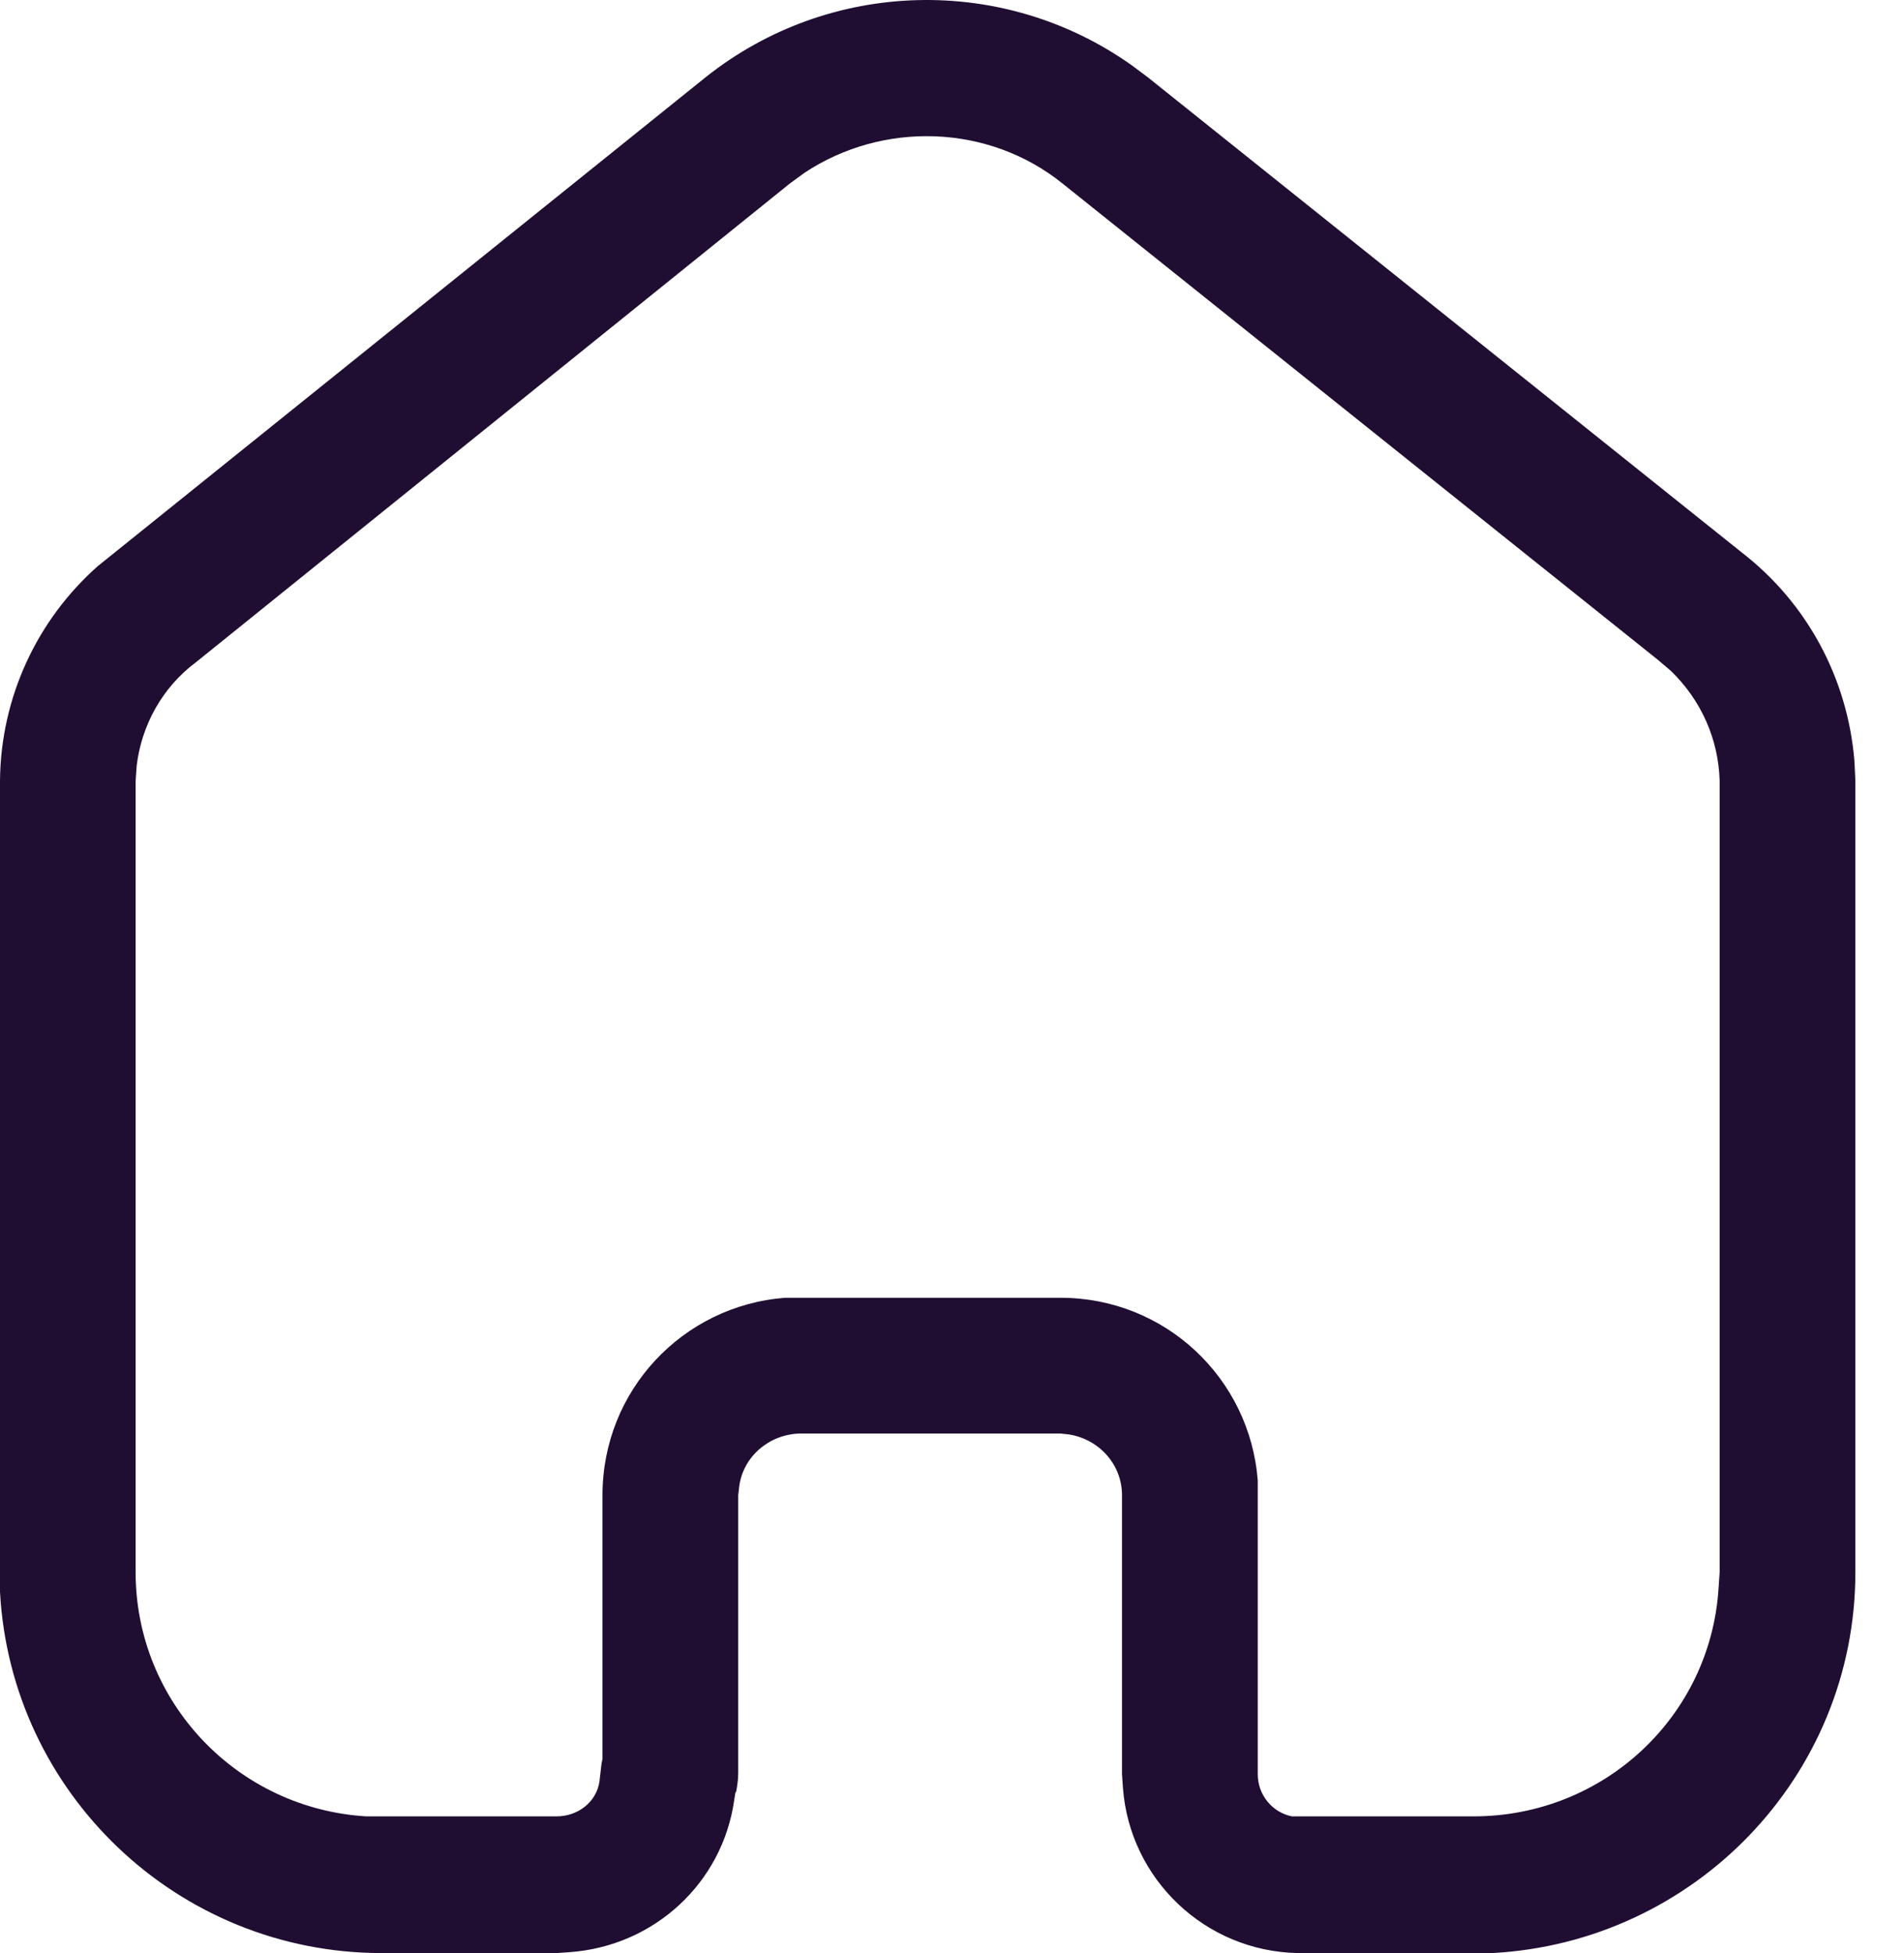 <svg width="39" height="40" viewBox="0 0 39 40" fill="none" xmlns="http://www.w3.org/2000/svg">
<path fill-rule="evenodd" clip-rule="evenodd" d="M35.682 11.319C37.022 12.357 37.844 13.899 37.984 15.578L38.004 15.98V32.199C38.004 36.38 34.702 39.78 30.563 40H26.583C24.68 39.962 23.142 38.482 23.002 36.622L22.982 36.34V30.621C22.982 29.999 22.52 29.481 21.902 29.379L21.722 29.359H16.38C15.742 29.379 15.222 29.839 15.142 30.439L15.121 30.621V36.322C15.121 36.44 15.1 36.58 15.082 36.68L15.062 36.722L15.04 36.86C14.802 38.562 13.401 39.86 11.661 39.982L11.401 40H7.821C3.64 40 0.22 36.722 0 32.599V15.98C0.018 14.277 0.76 12.697 2 11.597L14.461 1.576C17.002 -0.442 20.562 -0.522 23.18 1.336L23.502 1.576L35.682 11.319ZM35.202 32.519L35.224 32.199V15.998C35.202 15.14 34.844 14.338 34.224 13.739L33.964 13.518L21.762 3.757C20.242 2.536 18.082 2.478 16.482 3.537L16.18 3.757L4.019 13.559C3.32 14.078 2.9 14.858 2.8 15.678L2.778 15.998V32.199C2.778 34.86 4.859 37.04 7.501 37.2H11.401C11.841 37.2 12.221 36.902 12.279 36.482L12.321 36.122L12.341 36.02V30.621C12.341 28.481 13.982 26.741 16.082 26.579H21.722C23.861 26.579 25.601 28.221 25.763 30.321V36.34C25.763 36.76 26.063 37.122 26.463 37.2H30.181C32.861 37.2 35.042 35.142 35.202 32.519Z" fill="#200E32"/>
</svg>
